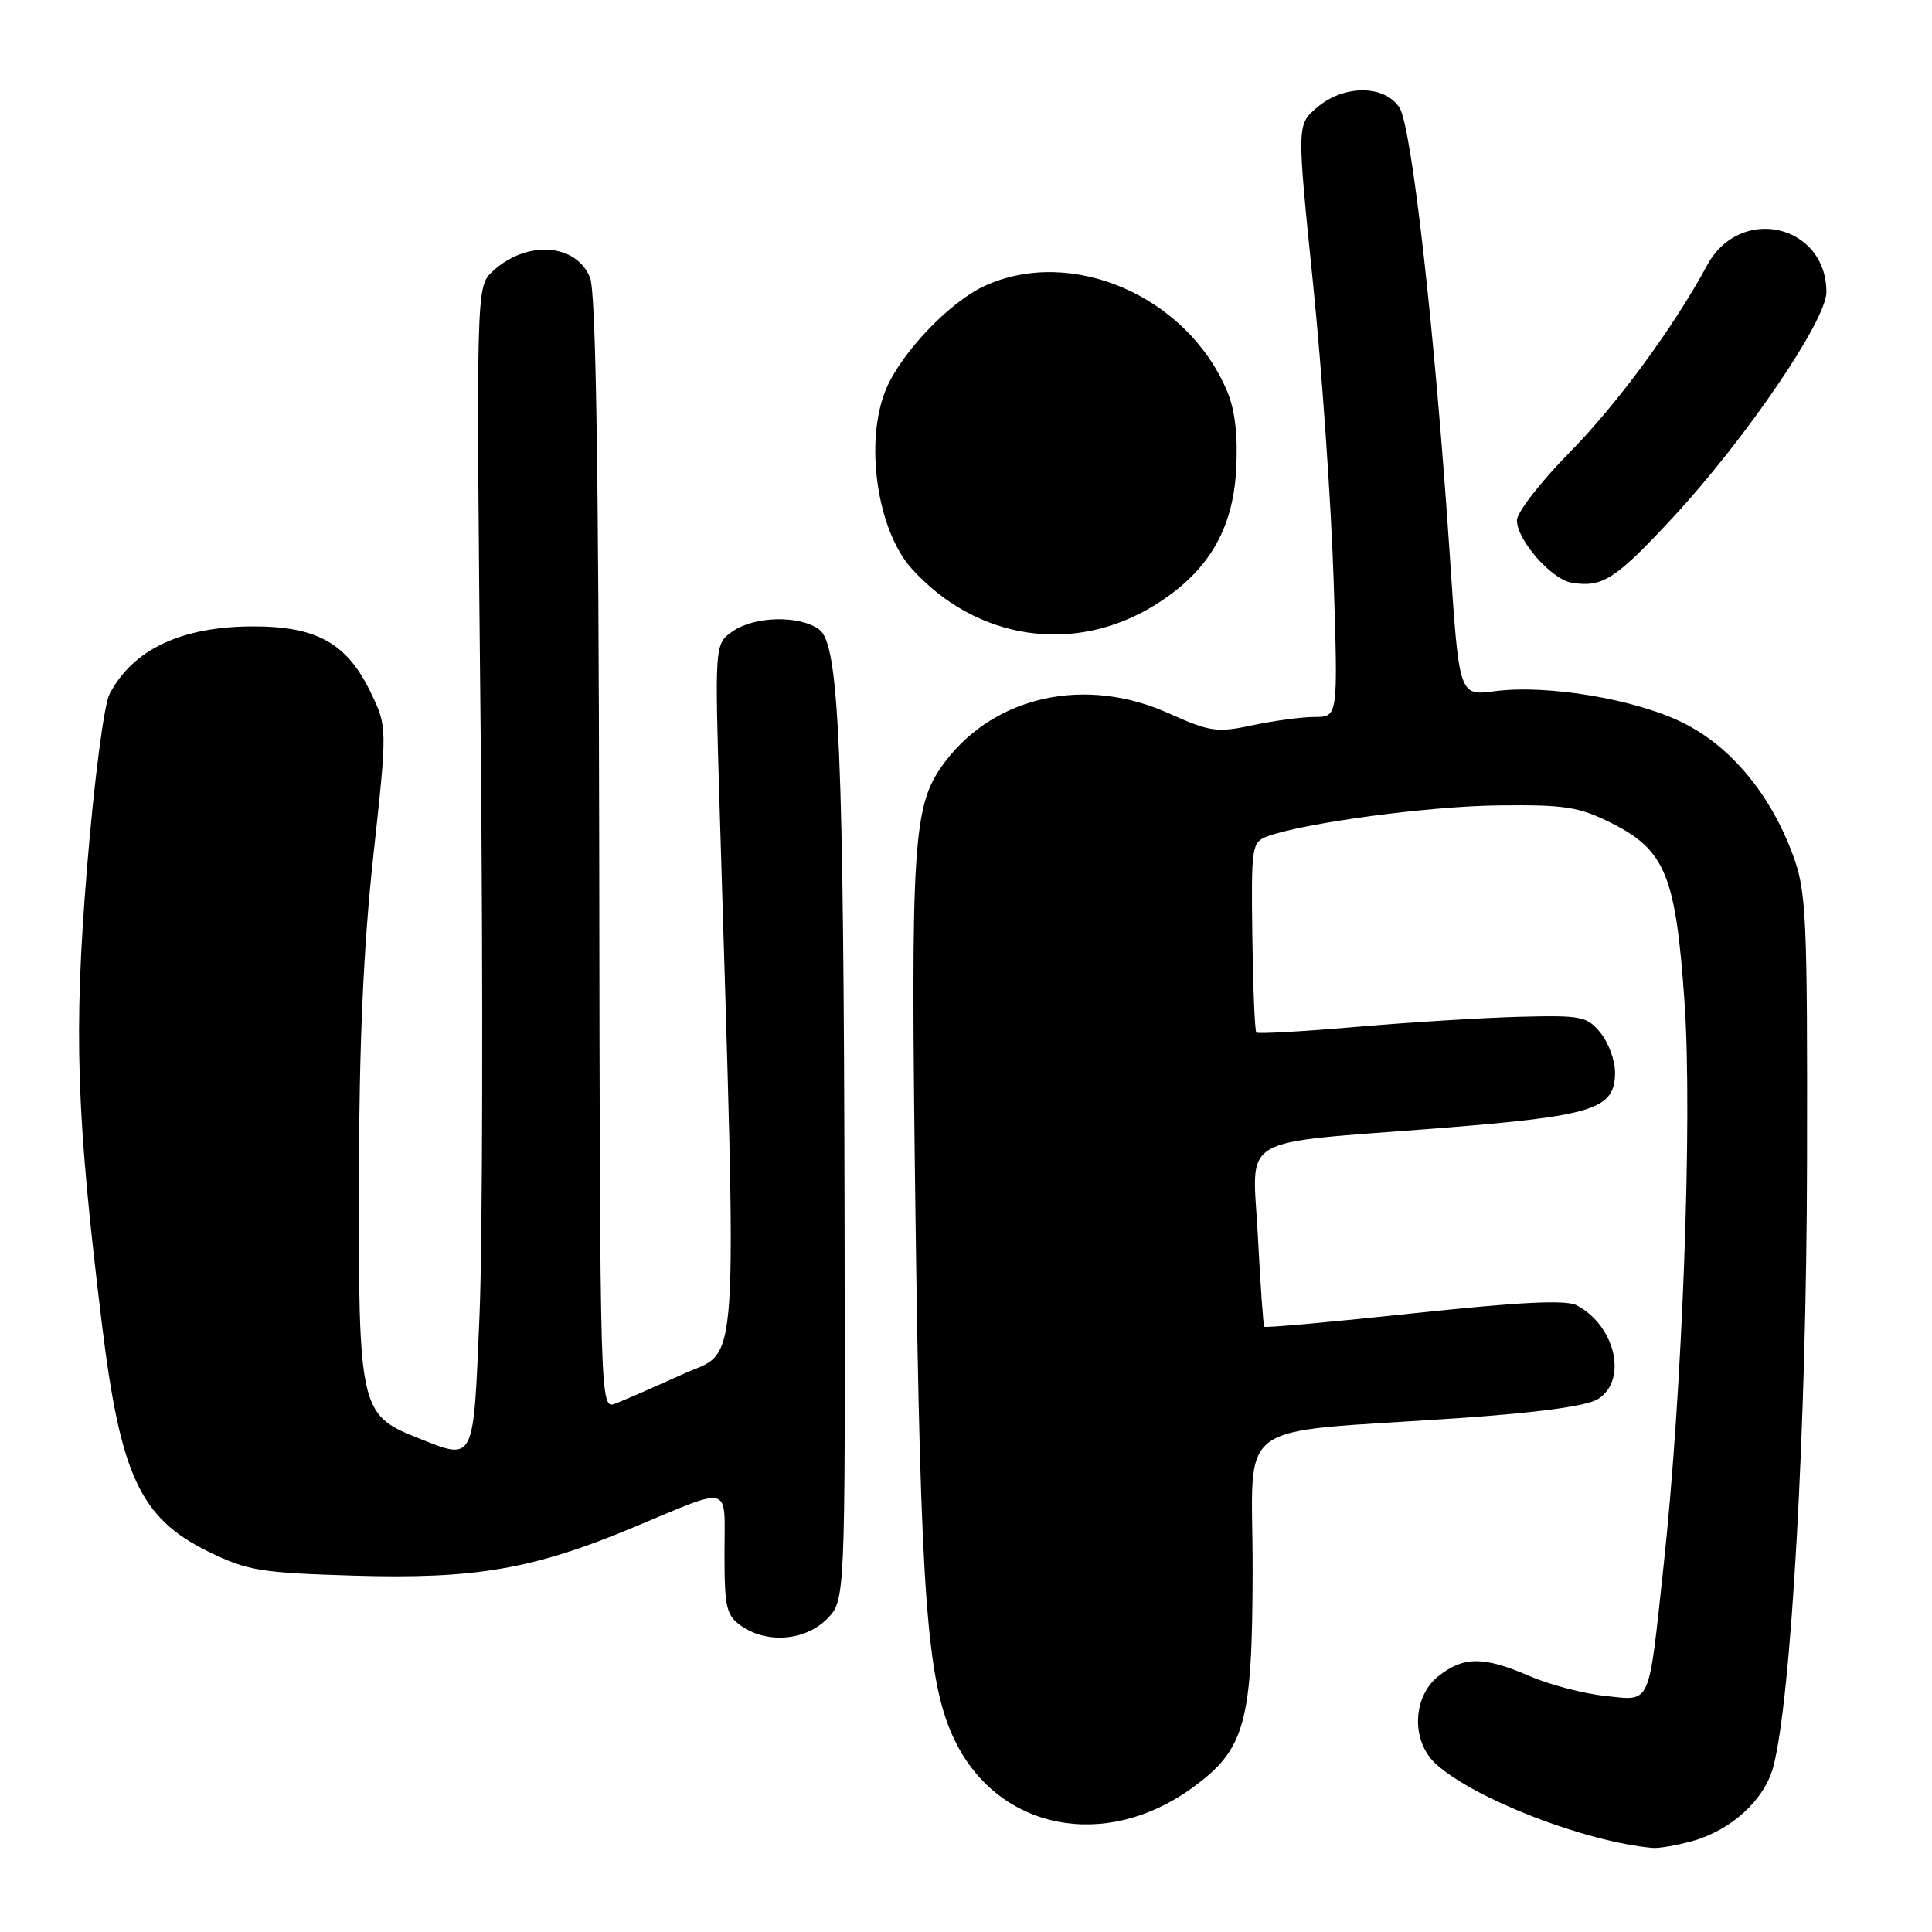 <?xml version="1.0" encoding="UTF-8" standalone="no"?>
<!DOCTYPE svg PUBLIC "-//W3C//DTD SVG 1.1//EN" "http://www.w3.org/Graphics/SVG/1.1/DTD/svg11.dtd" >
<svg xmlns="http://www.w3.org/2000/svg" xmlns:xlink="http://www.w3.org/1999/xlink" version="1.1" viewBox="0 0 256 256">
 <g >
 <path fill="currentColor"
d=" M 224.22 243.96 C 229.41 242.51 233.78 238.52 234.96 234.14 C 237.35 225.27 239.38 188.99 239.44 154.00 C 239.50 121.22 239.35 118.10 237.56 113.26 C 234.56 105.19 229.35 98.92 223.00 95.77 C 216.69 92.63 204.97 90.67 198.03 91.59 C 193.34 92.21 193.34 92.21 192.13 73.95 C 190.17 44.34 187.07 16.77 185.43 14.25 C 183.43 11.20 178.03 11.21 174.48 14.27 C 171.84 16.53 171.84 16.53 173.98 37.52 C 175.16 49.06 176.38 66.71 176.71 76.75 C 177.30 95.00 177.30 95.00 174.20 95.00 C 172.49 95.00 168.79 95.50 165.97 96.10 C 161.26 97.11 160.35 96.98 154.80 94.49 C 143.90 89.60 131.97 92.15 125.33 100.81 C 120.91 106.58 120.64 110.68 121.31 161.38 C 121.98 211.89 122.83 223.08 126.55 230.69 C 132.32 242.48 146.40 245.28 157.92 236.94 C 165.01 231.81 165.95 228.41 165.98 207.89 C 166.00 187.64 162.80 190.00 193.00 187.93 C 203.82 187.19 210.27 186.31 211.75 185.38 C 215.69 182.88 214.07 175.71 208.94 172.97 C 207.53 172.21 201.51 172.51 187.38 174.01 C 176.59 175.16 167.66 175.97 167.52 175.80 C 167.39 175.64 167.01 170.26 166.68 163.87 C 165.98 150.10 163.38 151.64 190.92 149.47 C 211.25 147.86 214.00 146.98 214.00 142.09 C 214.00 140.51 213.14 138.16 212.08 136.86 C 210.30 134.66 209.55 134.52 201.33 134.73 C 196.47 134.86 186.73 135.46 179.67 136.07 C 172.61 136.68 166.67 137.01 166.47 136.81 C 166.27 136.61 166.03 130.86 165.94 124.04 C 165.78 112.22 165.87 111.59 167.89 110.84 C 172.78 109.04 189.20 106.83 198.56 106.72 C 207.37 106.62 209.22 106.91 213.50 109.05 C 220.67 112.64 222.05 116.02 223.21 132.81 C 224.28 148.21 222.93 184.43 220.43 207.50 C 218.39 226.41 218.86 225.37 212.64 224.71 C 209.81 224.42 205.33 223.23 202.67 222.09 C 196.59 219.46 193.96 219.46 190.63 222.07 C 187.15 224.82 186.95 230.69 190.25 233.72 C 195.30 238.35 210.10 244.08 219.00 244.86 C 219.82 244.93 222.17 244.52 224.22 243.96 Z  M 109.55 214.55 C 112.00 212.09 112.00 212.09 111.91 161.80 C 111.79 99.12 111.20 85.35 108.54 83.40 C 105.93 81.50 99.97 81.63 97.07 83.66 C 94.70 85.33 94.70 85.33 95.35 106.91 C 97.68 184.48 98.06 178.64 90.46 182.09 C 86.68 183.80 82.67 185.55 81.55 185.98 C 79.50 186.76 79.50 186.76 79.40 113.13 C 79.32 61.68 78.96 38.68 78.18 36.78 C 76.32 32.21 69.74 31.80 65.27 35.96 C 63.09 38.00 63.09 38.00 63.69 97.25 C 64.02 129.84 63.95 164.49 63.54 174.25 C 62.69 194.21 63.02 193.59 54.98 190.38 C 47.77 187.49 47.49 186.22 47.55 156.50 C 47.59 138.27 48.16 125.39 49.47 113.40 C 51.33 96.31 51.33 96.31 49.09 91.69 C 45.97 85.24 41.98 83.00 33.60 83.00 C 24.04 83.00 17.58 86.05 14.50 92.00 C 13.78 93.40 12.46 103.56 11.53 115.02 C 9.75 136.79 10.10 147.65 13.51 175.50 C 15.96 195.56 18.61 201.19 27.64 205.61 C 32.77 208.12 34.51 208.41 46.89 208.78 C 62.89 209.26 70.60 207.94 83.75 202.46 C 97.21 196.86 96.00 196.53 96.00 205.83 C 96.00 213.02 96.24 214.05 98.22 215.44 C 101.61 217.82 106.67 217.42 109.55 214.55 Z  M 152.97 80.21 C 160.00 75.87 163.37 70.28 163.80 62.21 C 164.04 57.64 163.65 54.32 162.58 51.79 C 157.25 39.22 142.02 32.62 130.50 37.87 C 125.88 39.97 119.43 46.71 117.40 51.58 C 114.52 58.47 116.20 70.23 120.79 75.33 C 129.33 84.82 142.31 86.79 152.97 80.21 Z  M 221.61 68.63 C 231.24 58.26 242.01 42.47 242.01 38.71 C 241.99 29.69 230.56 27.10 226.21 35.14 C 221.73 43.42 214.28 53.55 207.96 59.97 C 204.13 63.86 201.00 67.90 201.00 68.94 C 201.00 71.57 205.60 76.80 208.28 77.22 C 212.37 77.86 214.02 76.79 221.61 68.63 Z "/>
</g>
</svg>